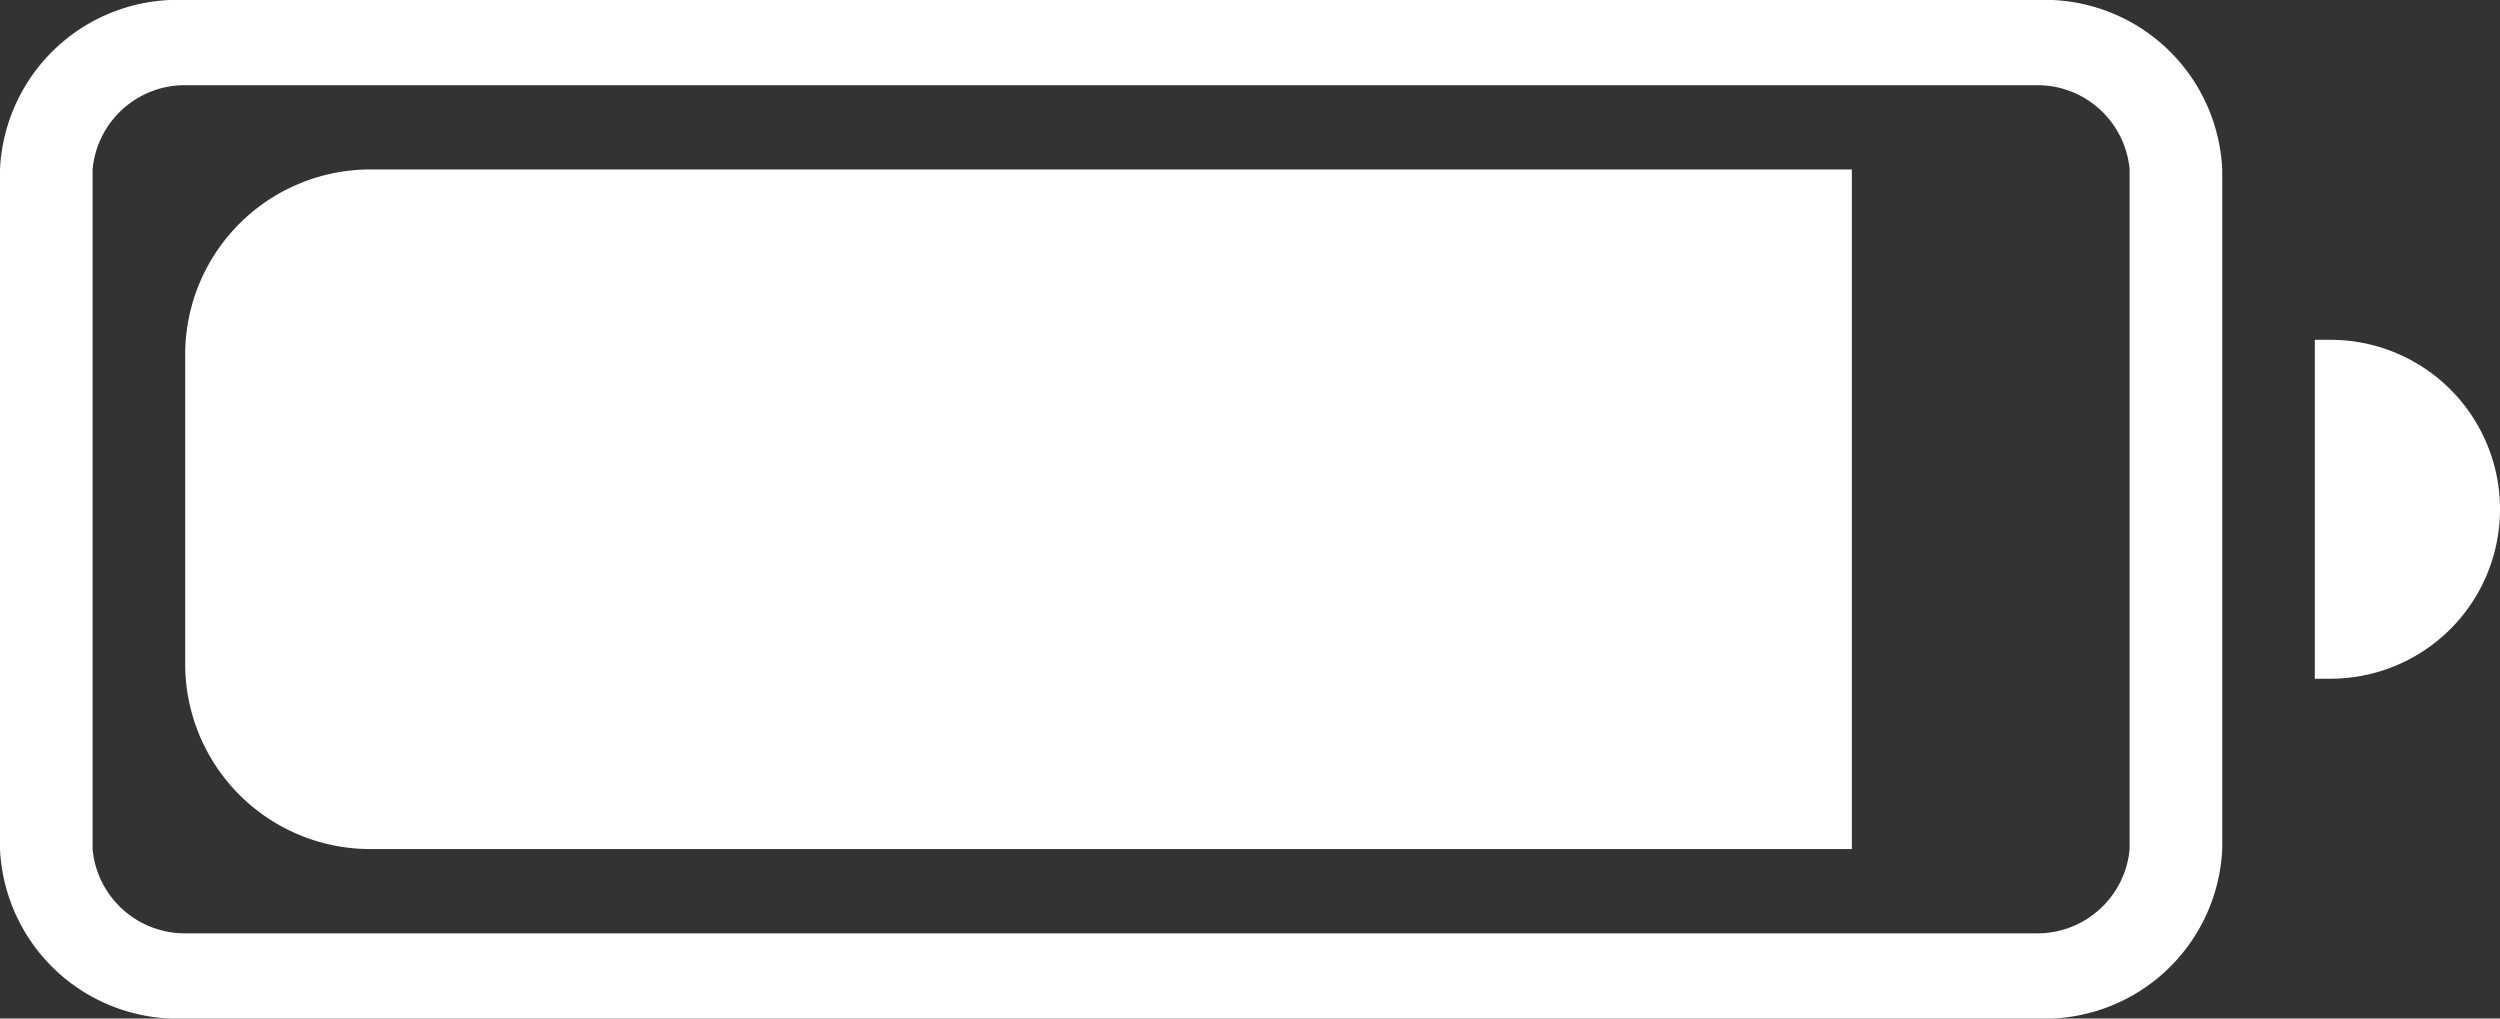 <svg xmlns="http://www.w3.org/2000/svg" viewBox="0 0 27 11"><rect x="0" y="0" width="27" height="11" fill="#333333" stroke="none"/><defs><style>.cls-1{fill:#fff;}</style></defs><title>system-dianchi</title><g id="图层_2" data-name="图层 2"><g id="图层_1-2" data-name="图层 1"><path class="cls-1" d="M25,3.67h.17A1.83,1.83,0,0,1,27,5.5v0a1.83,1.83,0,0,1-1.83,1.83H25a0,0,0,0,1,0,0V3.67a0,0,0,0,1,0,0Z"/><path class="cls-1" d="M4,1.83H20a0,0,0,0,1,0,0V9.17a0,0,0,0,1,0,0H4a2,2,0,0,1-2-2V3.83A2,2,0,0,1,4,1.83Z"/><path class="cls-1" d="M22,.92a1,1,0,0,1,1,.91V9.17a1,1,0,0,1-1,.91H2a1,1,0,0,1-1-.91V1.83A1,1,0,0,1,2,.92H22M22,0H2A1.92,1.92,0,0,0,0,1.83V9.17A1.92,1.92,0,0,0,2,11H22a1.92,1.92,0,0,0,2-1.83V1.83A1.92,1.92,0,0,0,22,0Z"/></g></g></svg>